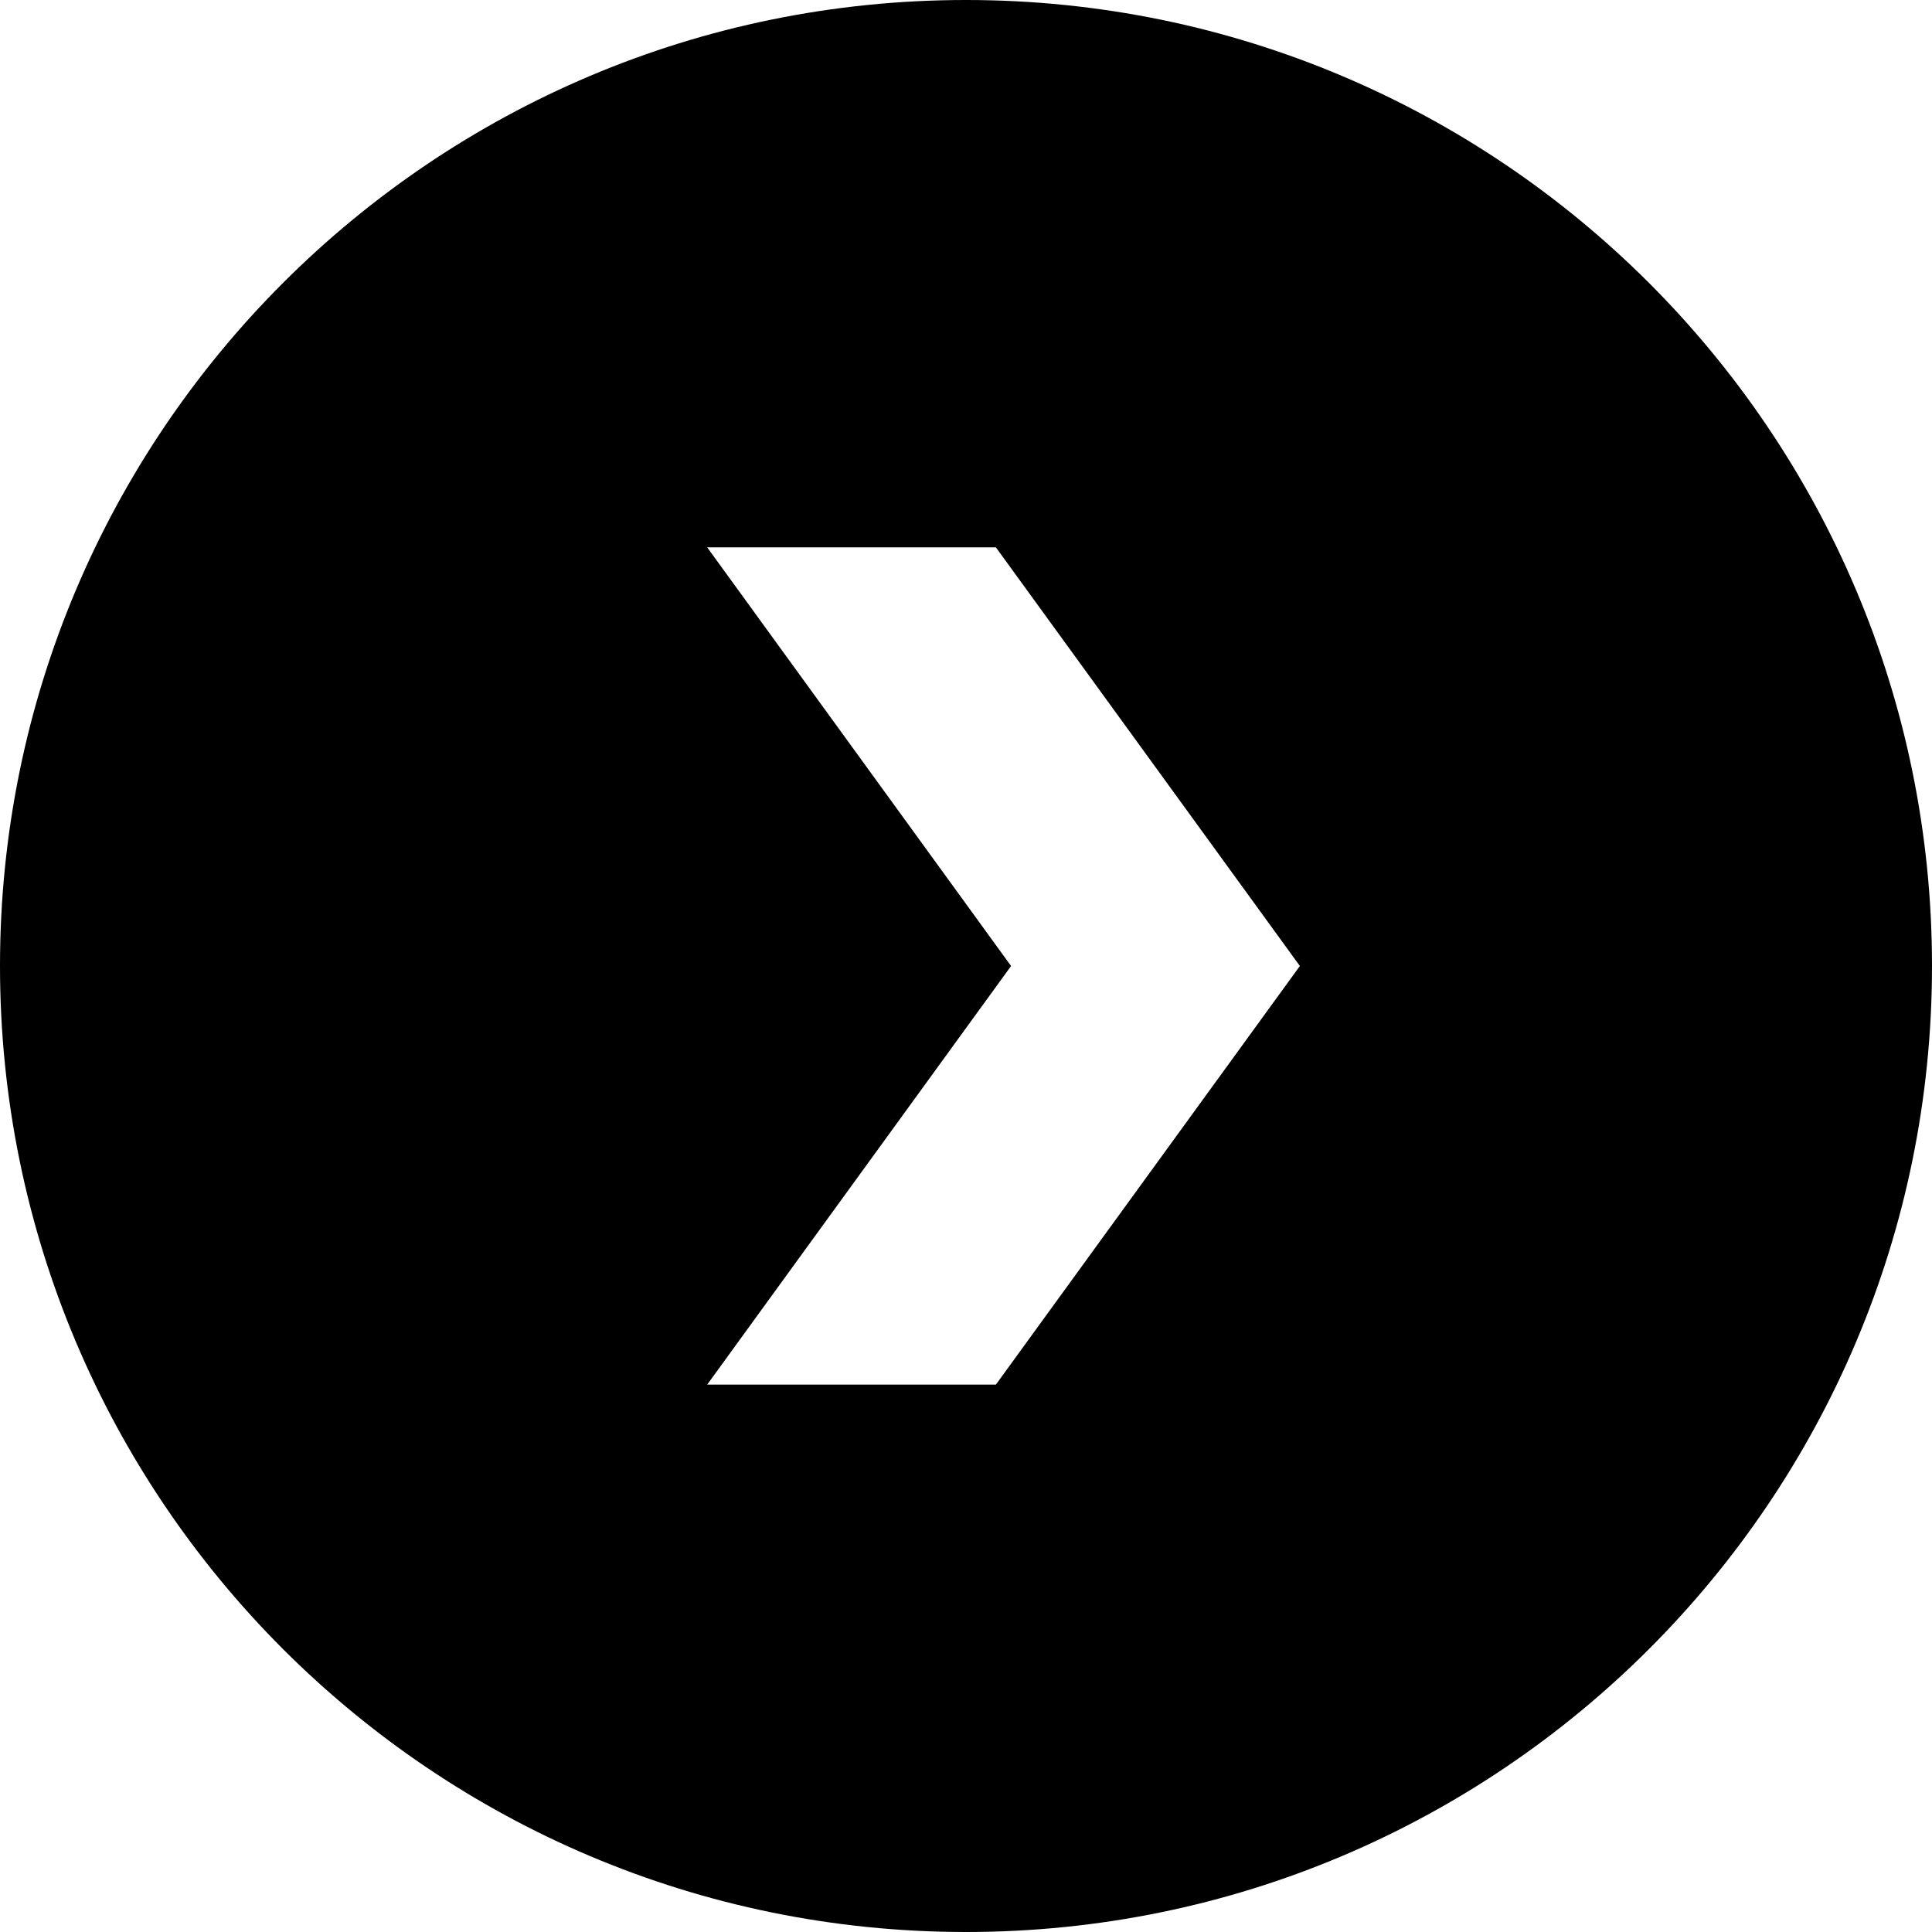 <svg xmlns="http://www.w3.org/2000/svg" width="64" height="64" viewBox="0 0 640 640" shape-rendering="geometricPrecision" text-rendering="geometricPrecision" image-rendering="optimizeQuality" fill-rule="evenodd" clip-rule="evenodd"><path d="M320 640C143.293 640 0 496.707 0 319.988 0 143.293 143.293 0 320 0s320 143.293 320 319.988C640 496.707 496.707 640 320 640zm-85.737-181.325h95.635L430.6 320 329.898 181.313h-95.635L334.93 320 234.263 458.675z"/></svg>